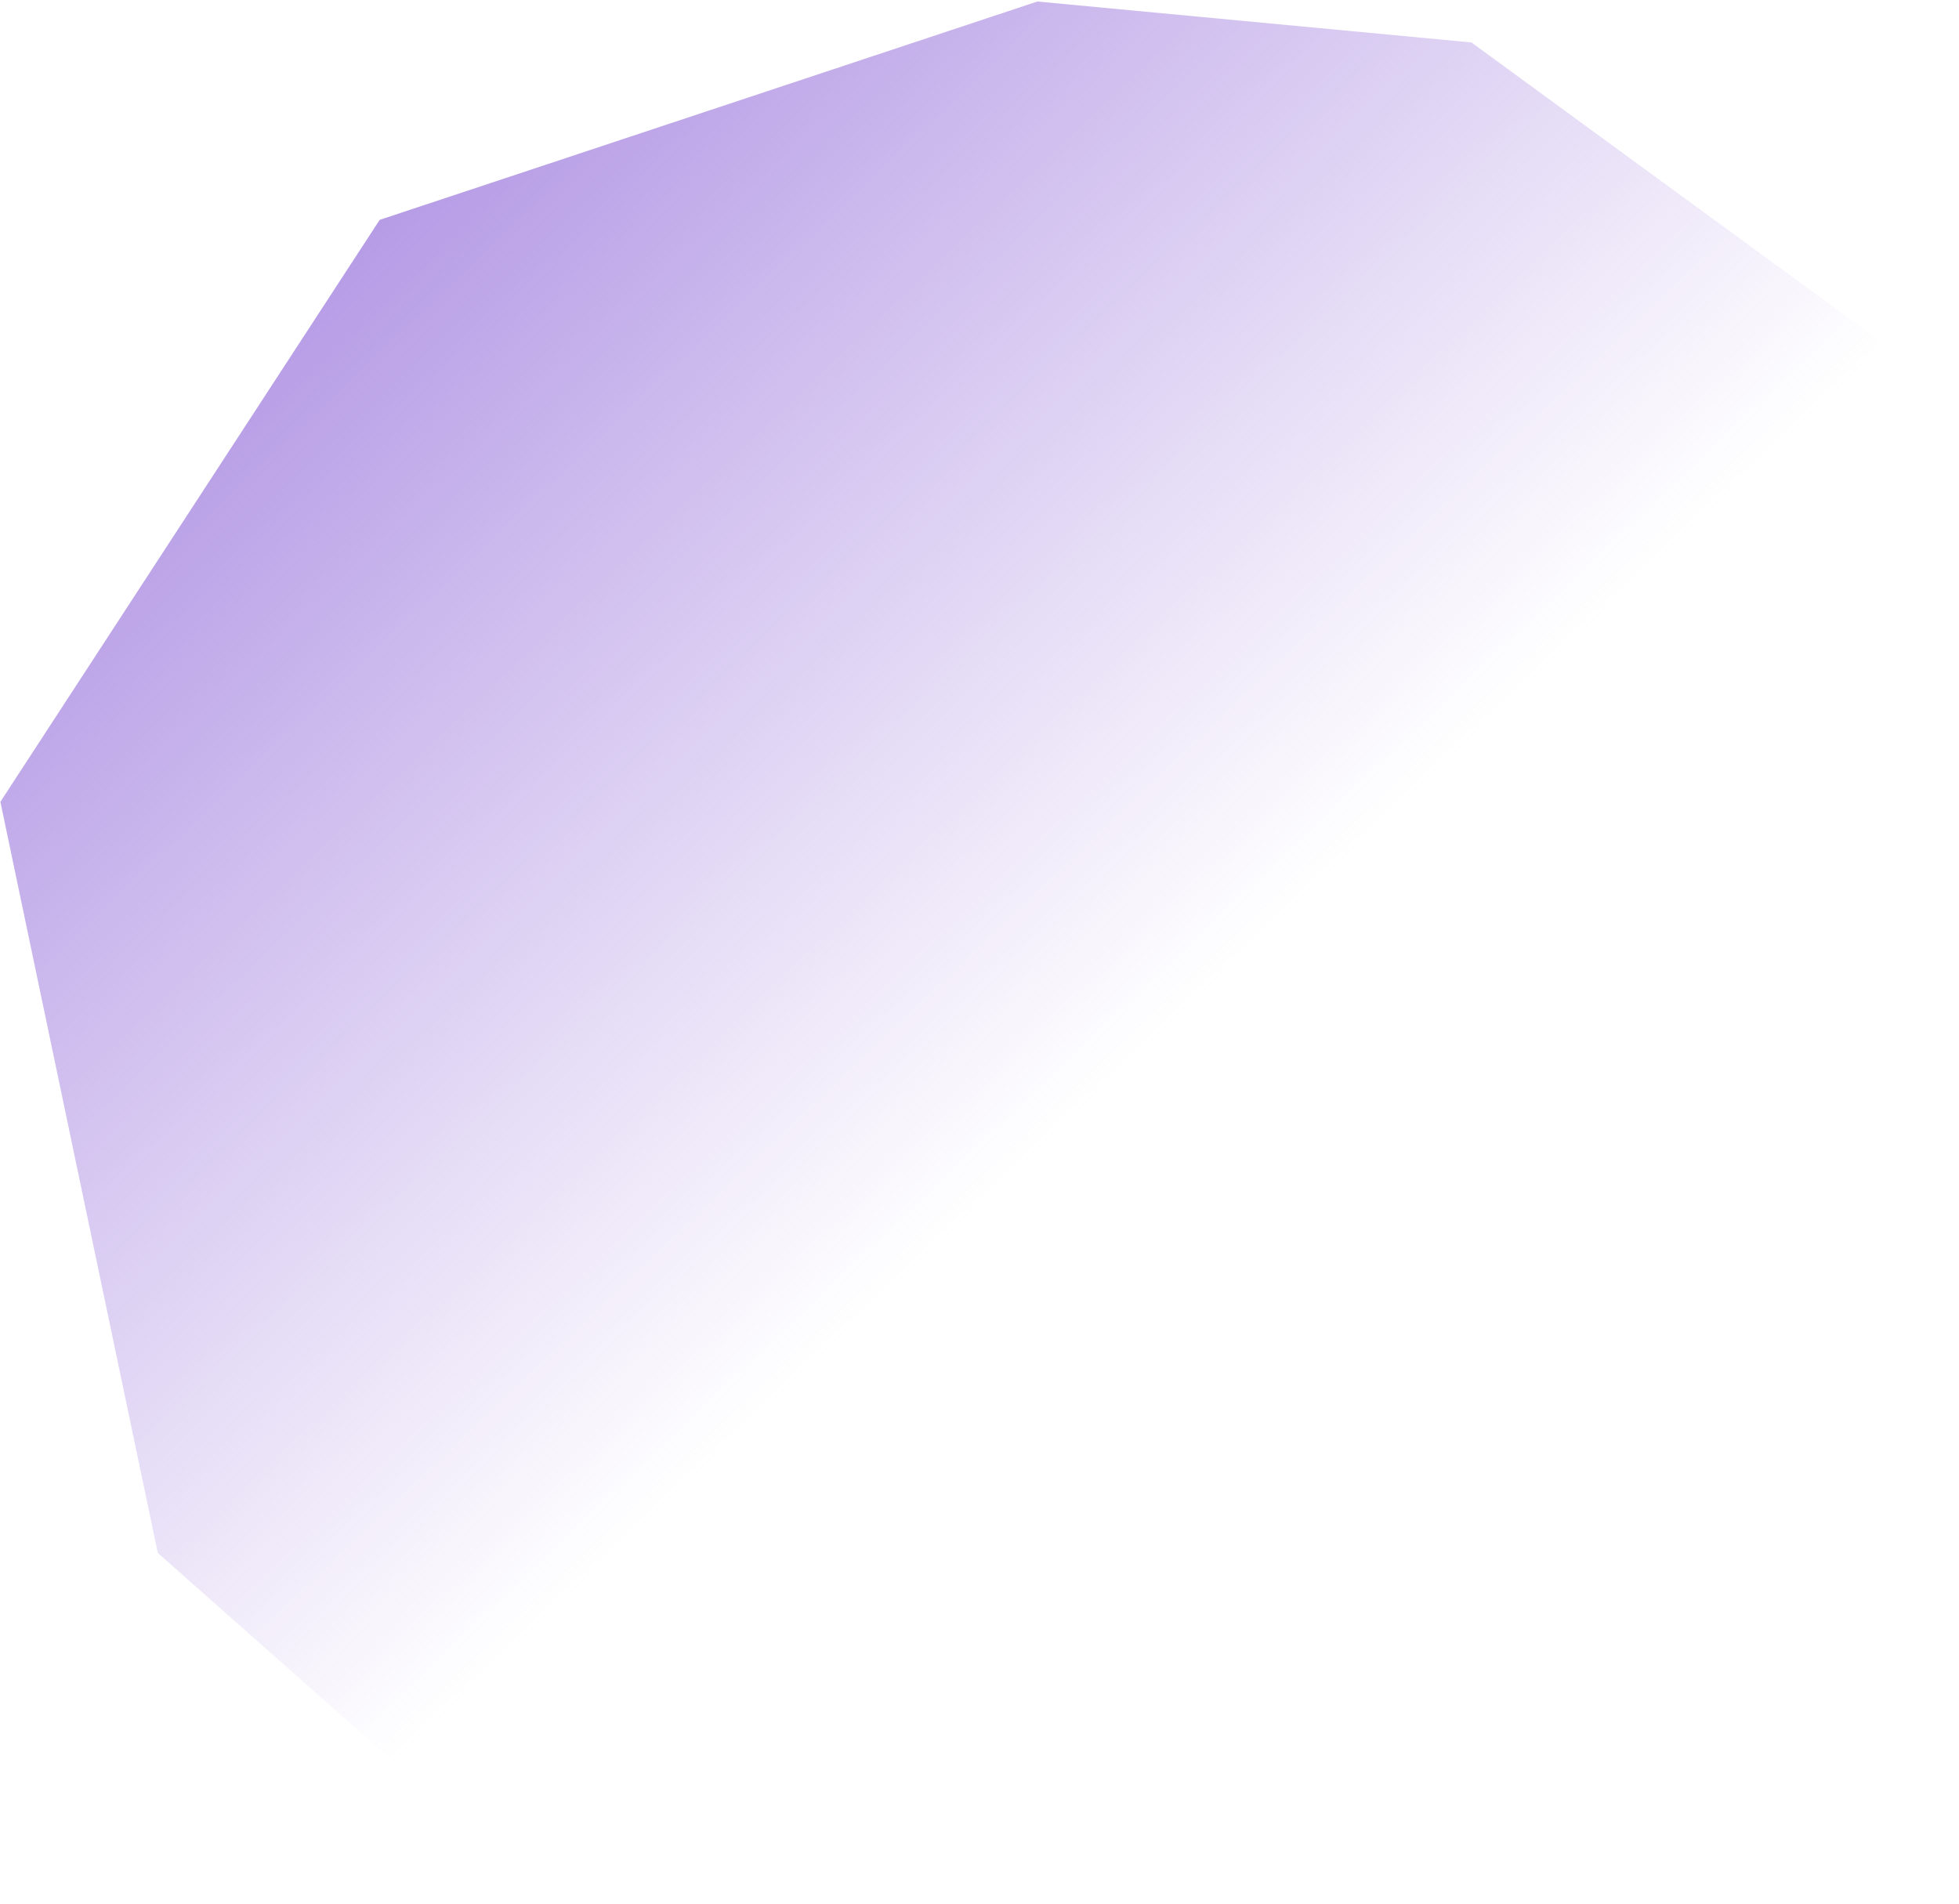 <svg width="534" height="519" viewBox="0 0 534 519" fill="none" xmlns="http://www.w3.org/2000/svg">
<path d="M282.765 0.412L103.493 59.94L0.105 218.584L43.013 423.35L129.999 500.392L297.863 518.496L394.912 486.147L533.258 336.1L529.847 105.635L401.087 11.569L282.765 0.412Z" fill="url(#paint0_linear_442_423)"/>
<defs>
<linearGradient id="paint0_linear_442_423" x1="58.648" y1="90.183" x2="276.789" y2="319.658" gradientUnits="userSpaceOnUse">
<stop stop-color="#B499E5"/>
<stop offset="1" stop-color="#B499E5" stop-opacity="0"/>
</linearGradient>
</defs>
</svg>
